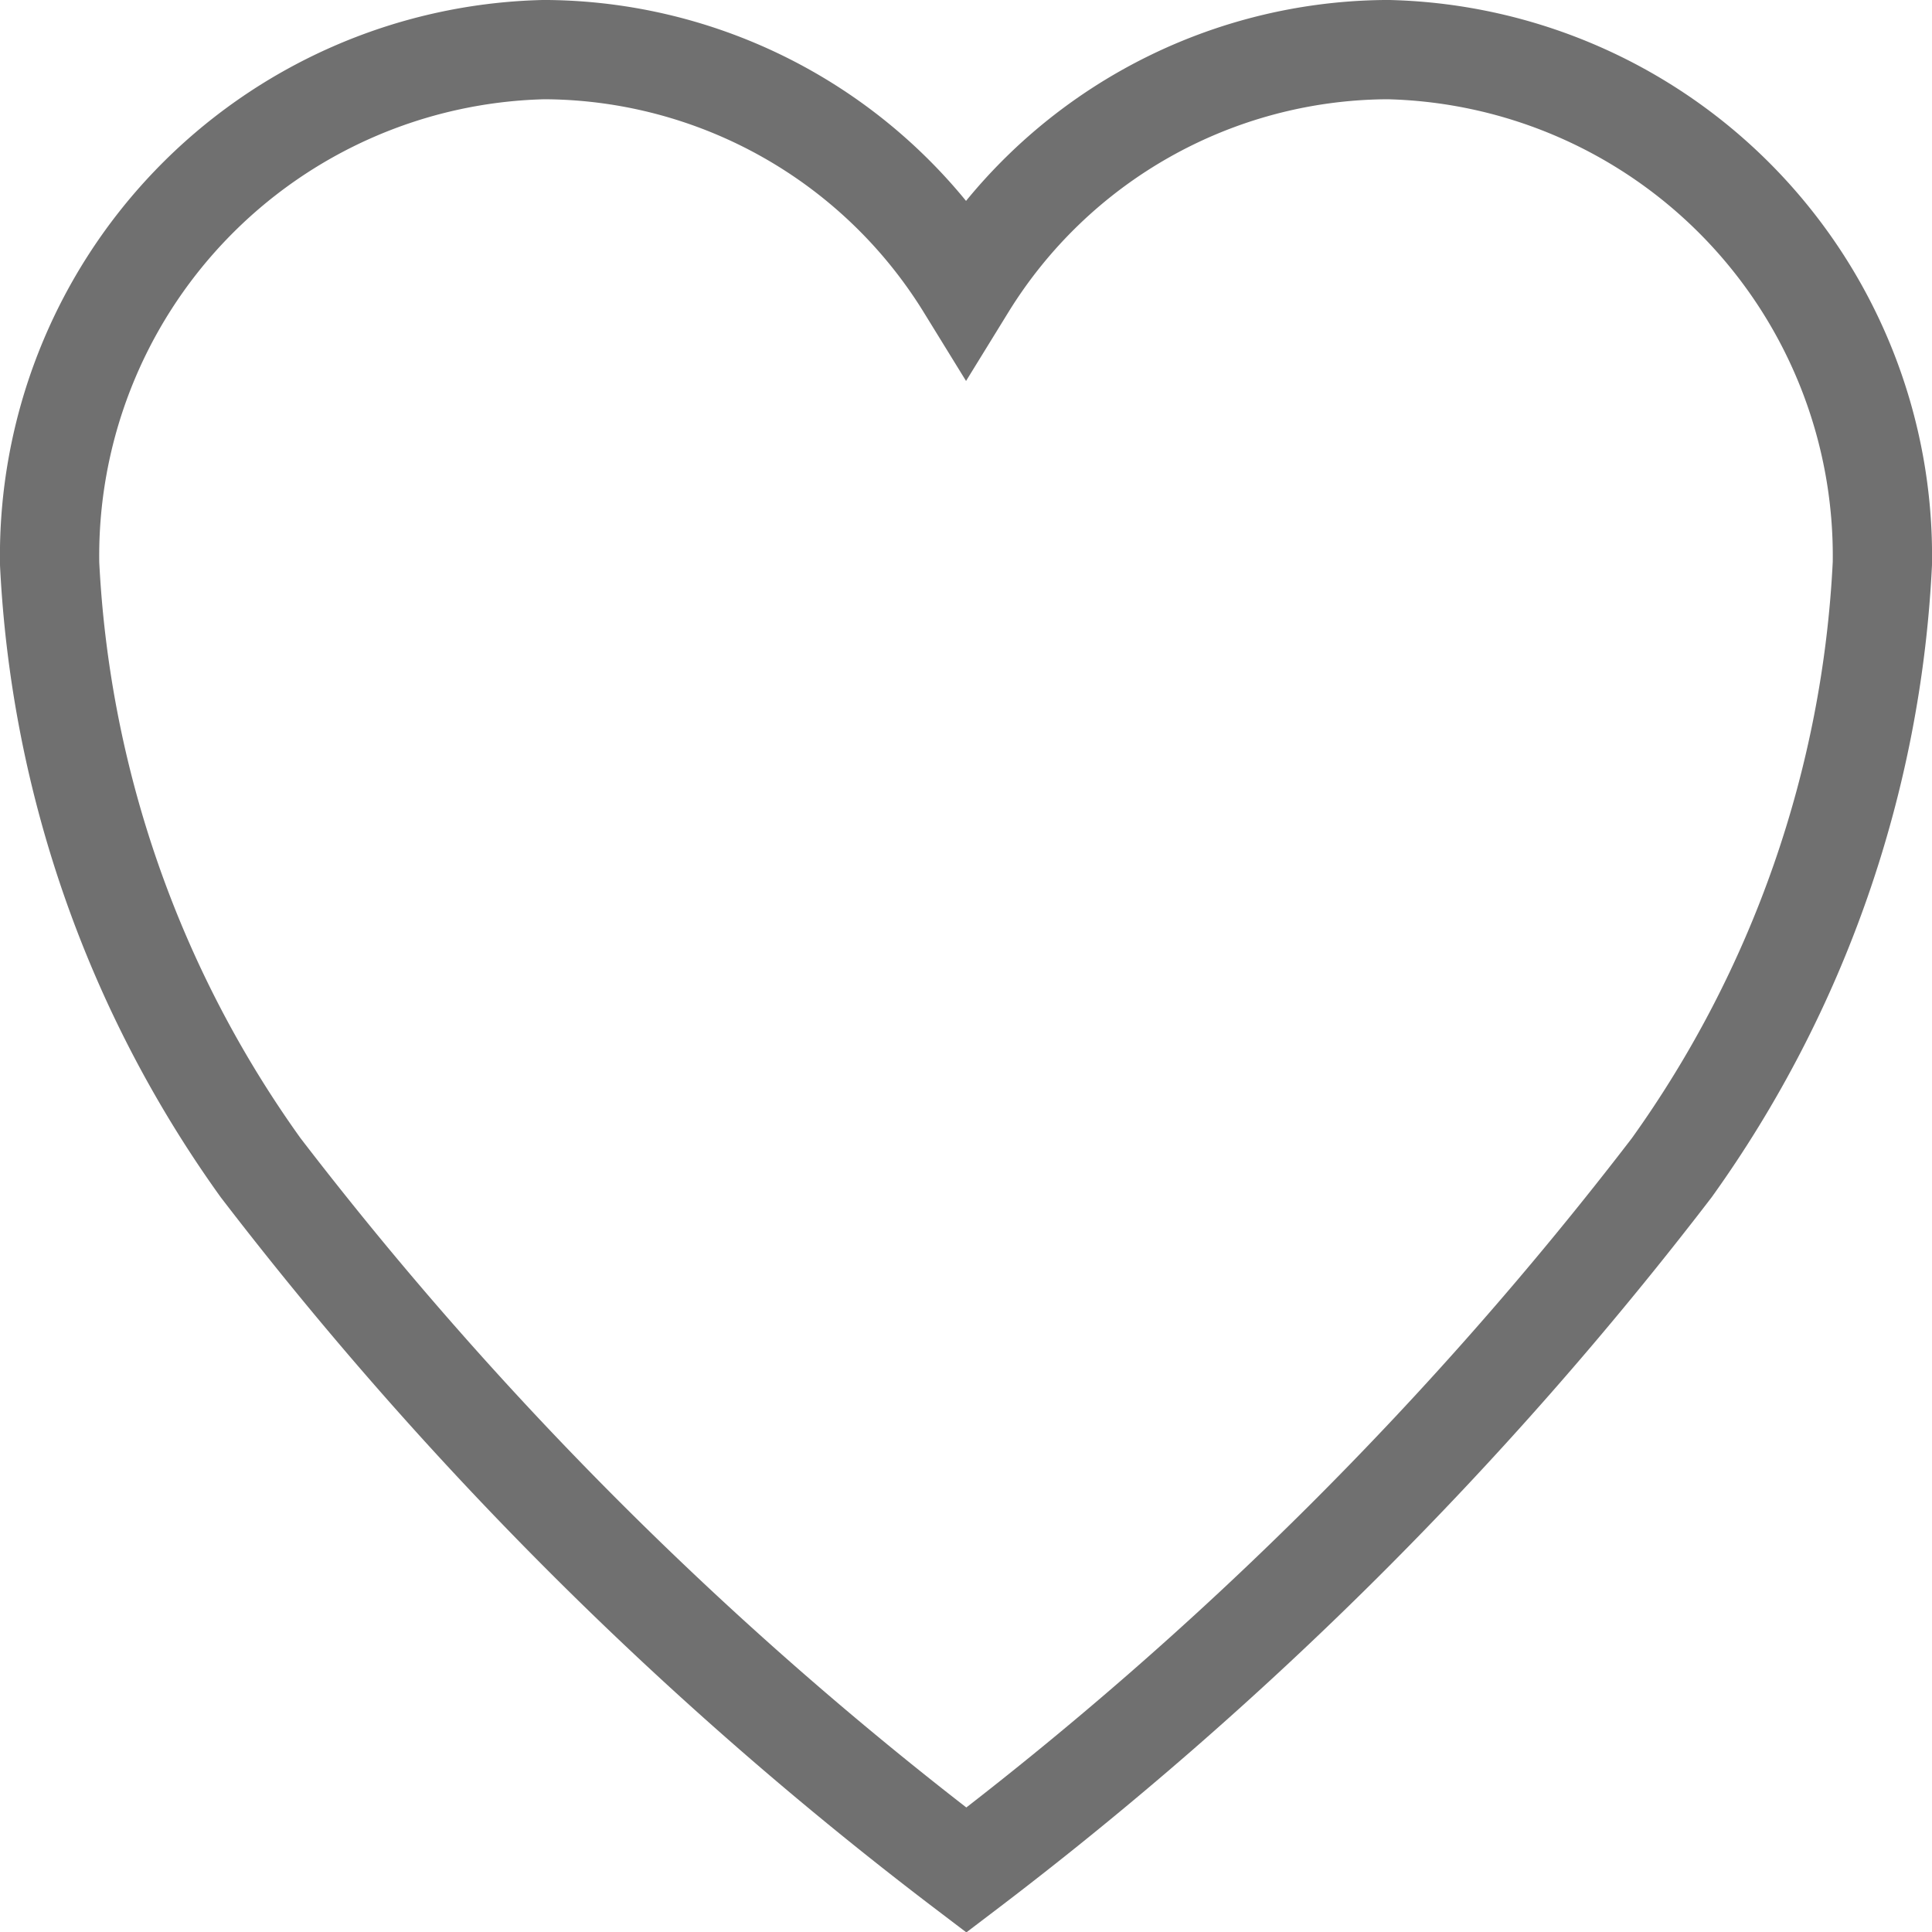 <svg xmlns="http://www.w3.org/2000/svg" width="19.461" height="19.464" viewBox="0 0 19.461 19.464">
  <g id="like" transform="translate(0.5 0.5)">
    <path id="Icon_ionic-ios-heart" d="M16.866,3.938h-.044a5.013,5.013,0,0,0-4.216,2.384A5.013,5.013,0,0,0,8.39,3.938H8.345a5.1,5.1,0,0,0-4.97,5.181A11.4,11.4,0,0,0,5.5,15.2a37.693,37.693,0,0,0,7.109,7.075A37.693,37.693,0,0,0,19.715,15.2a11.4,11.4,0,0,0,2.121-6.085A5.1,5.1,0,0,0,16.866,3.938Z" transform="translate(-3.375 -3.938)" fill="none" stroke="#707070" stroke-width="1"/>
  </g>
</svg>
